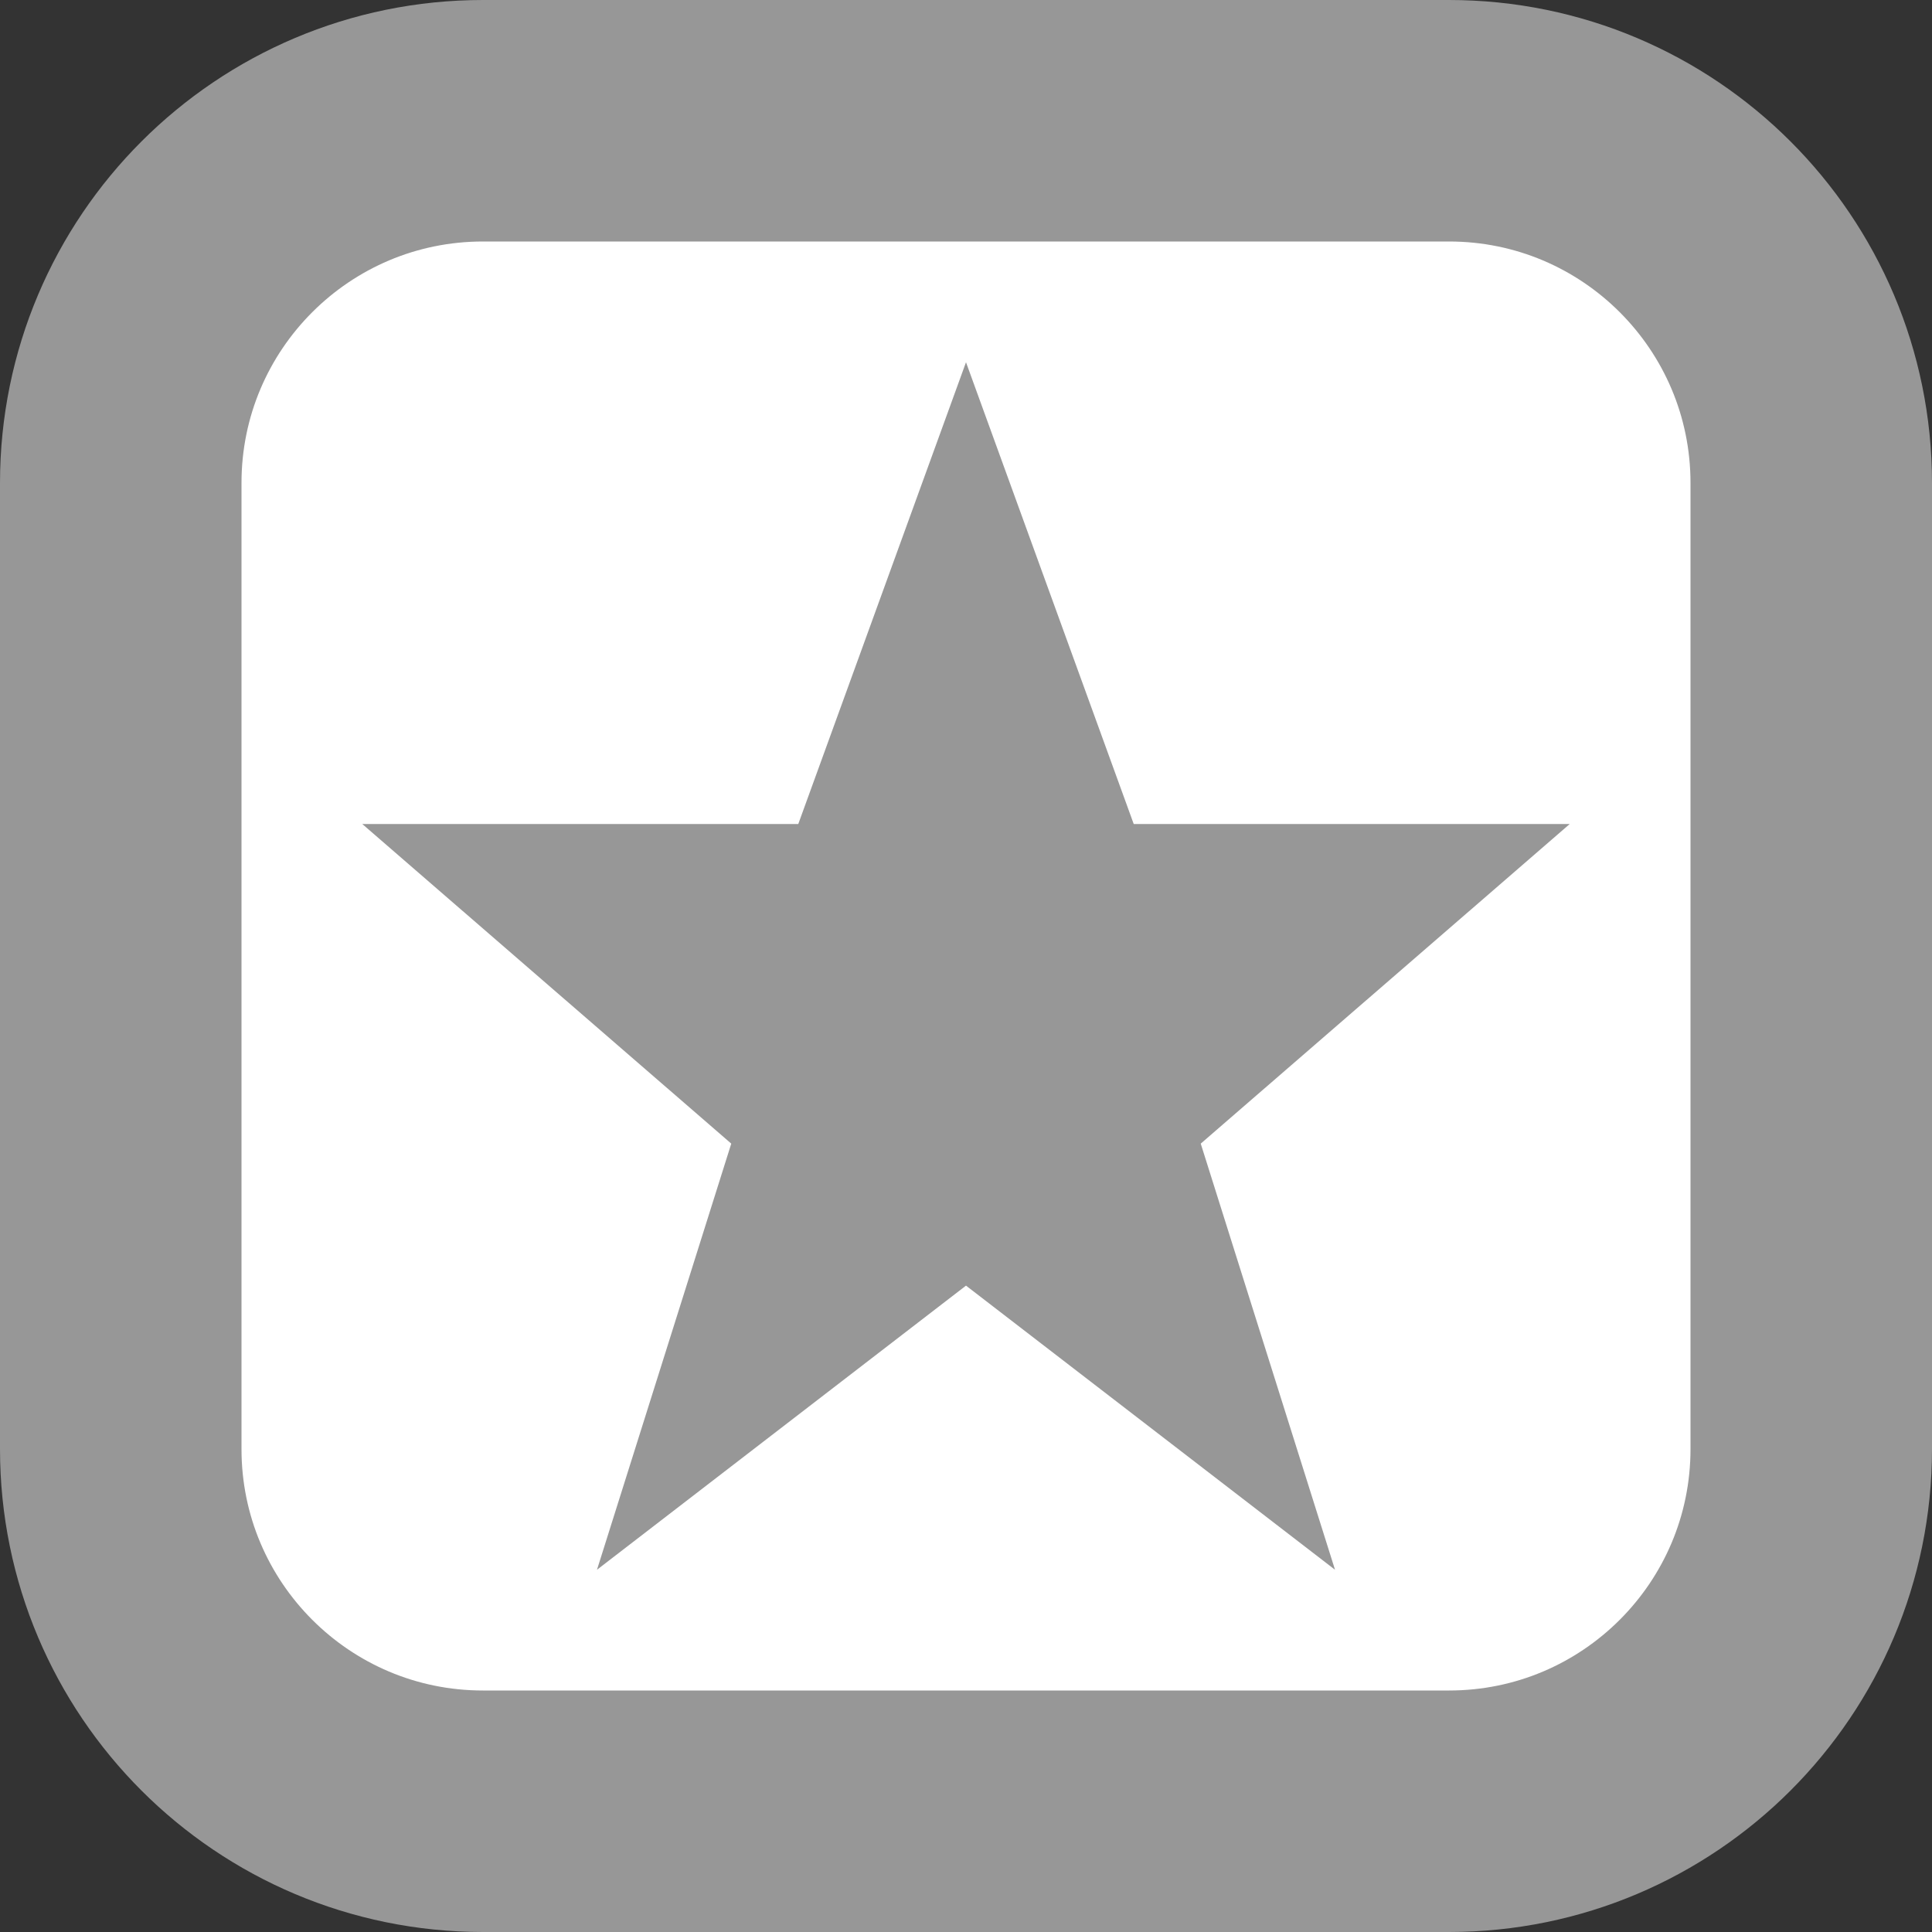 <svg width="16" height="16" viewBox="0 0 16 16" fill="none" xmlns="http://www.w3.org/2000/svg">
<rect x="0" y="0" width="16" height="16" fill="#333333" stroke="none"/>
<path d="M4 1H12C13.657 1 15 2.343 15 4V12C15 13.657 13.657 15 12 15H4C2.343 15 1 13.657 1 12V4C1 2.343 2.343 1 4 1Z" fill="white" stroke="#979797" stroke-width="2"/>
<path fill-rule="evenodd" clip-rule="evenodd" d="M5 7.647L1.944 10L3.056 6.471L0 3.824H3.611L5 0L6.389 3.824H10L6.944 6.471L8.056 10L5 7.647Z" transform="translate(3 3)" fill="#979797"/>
</svg>
